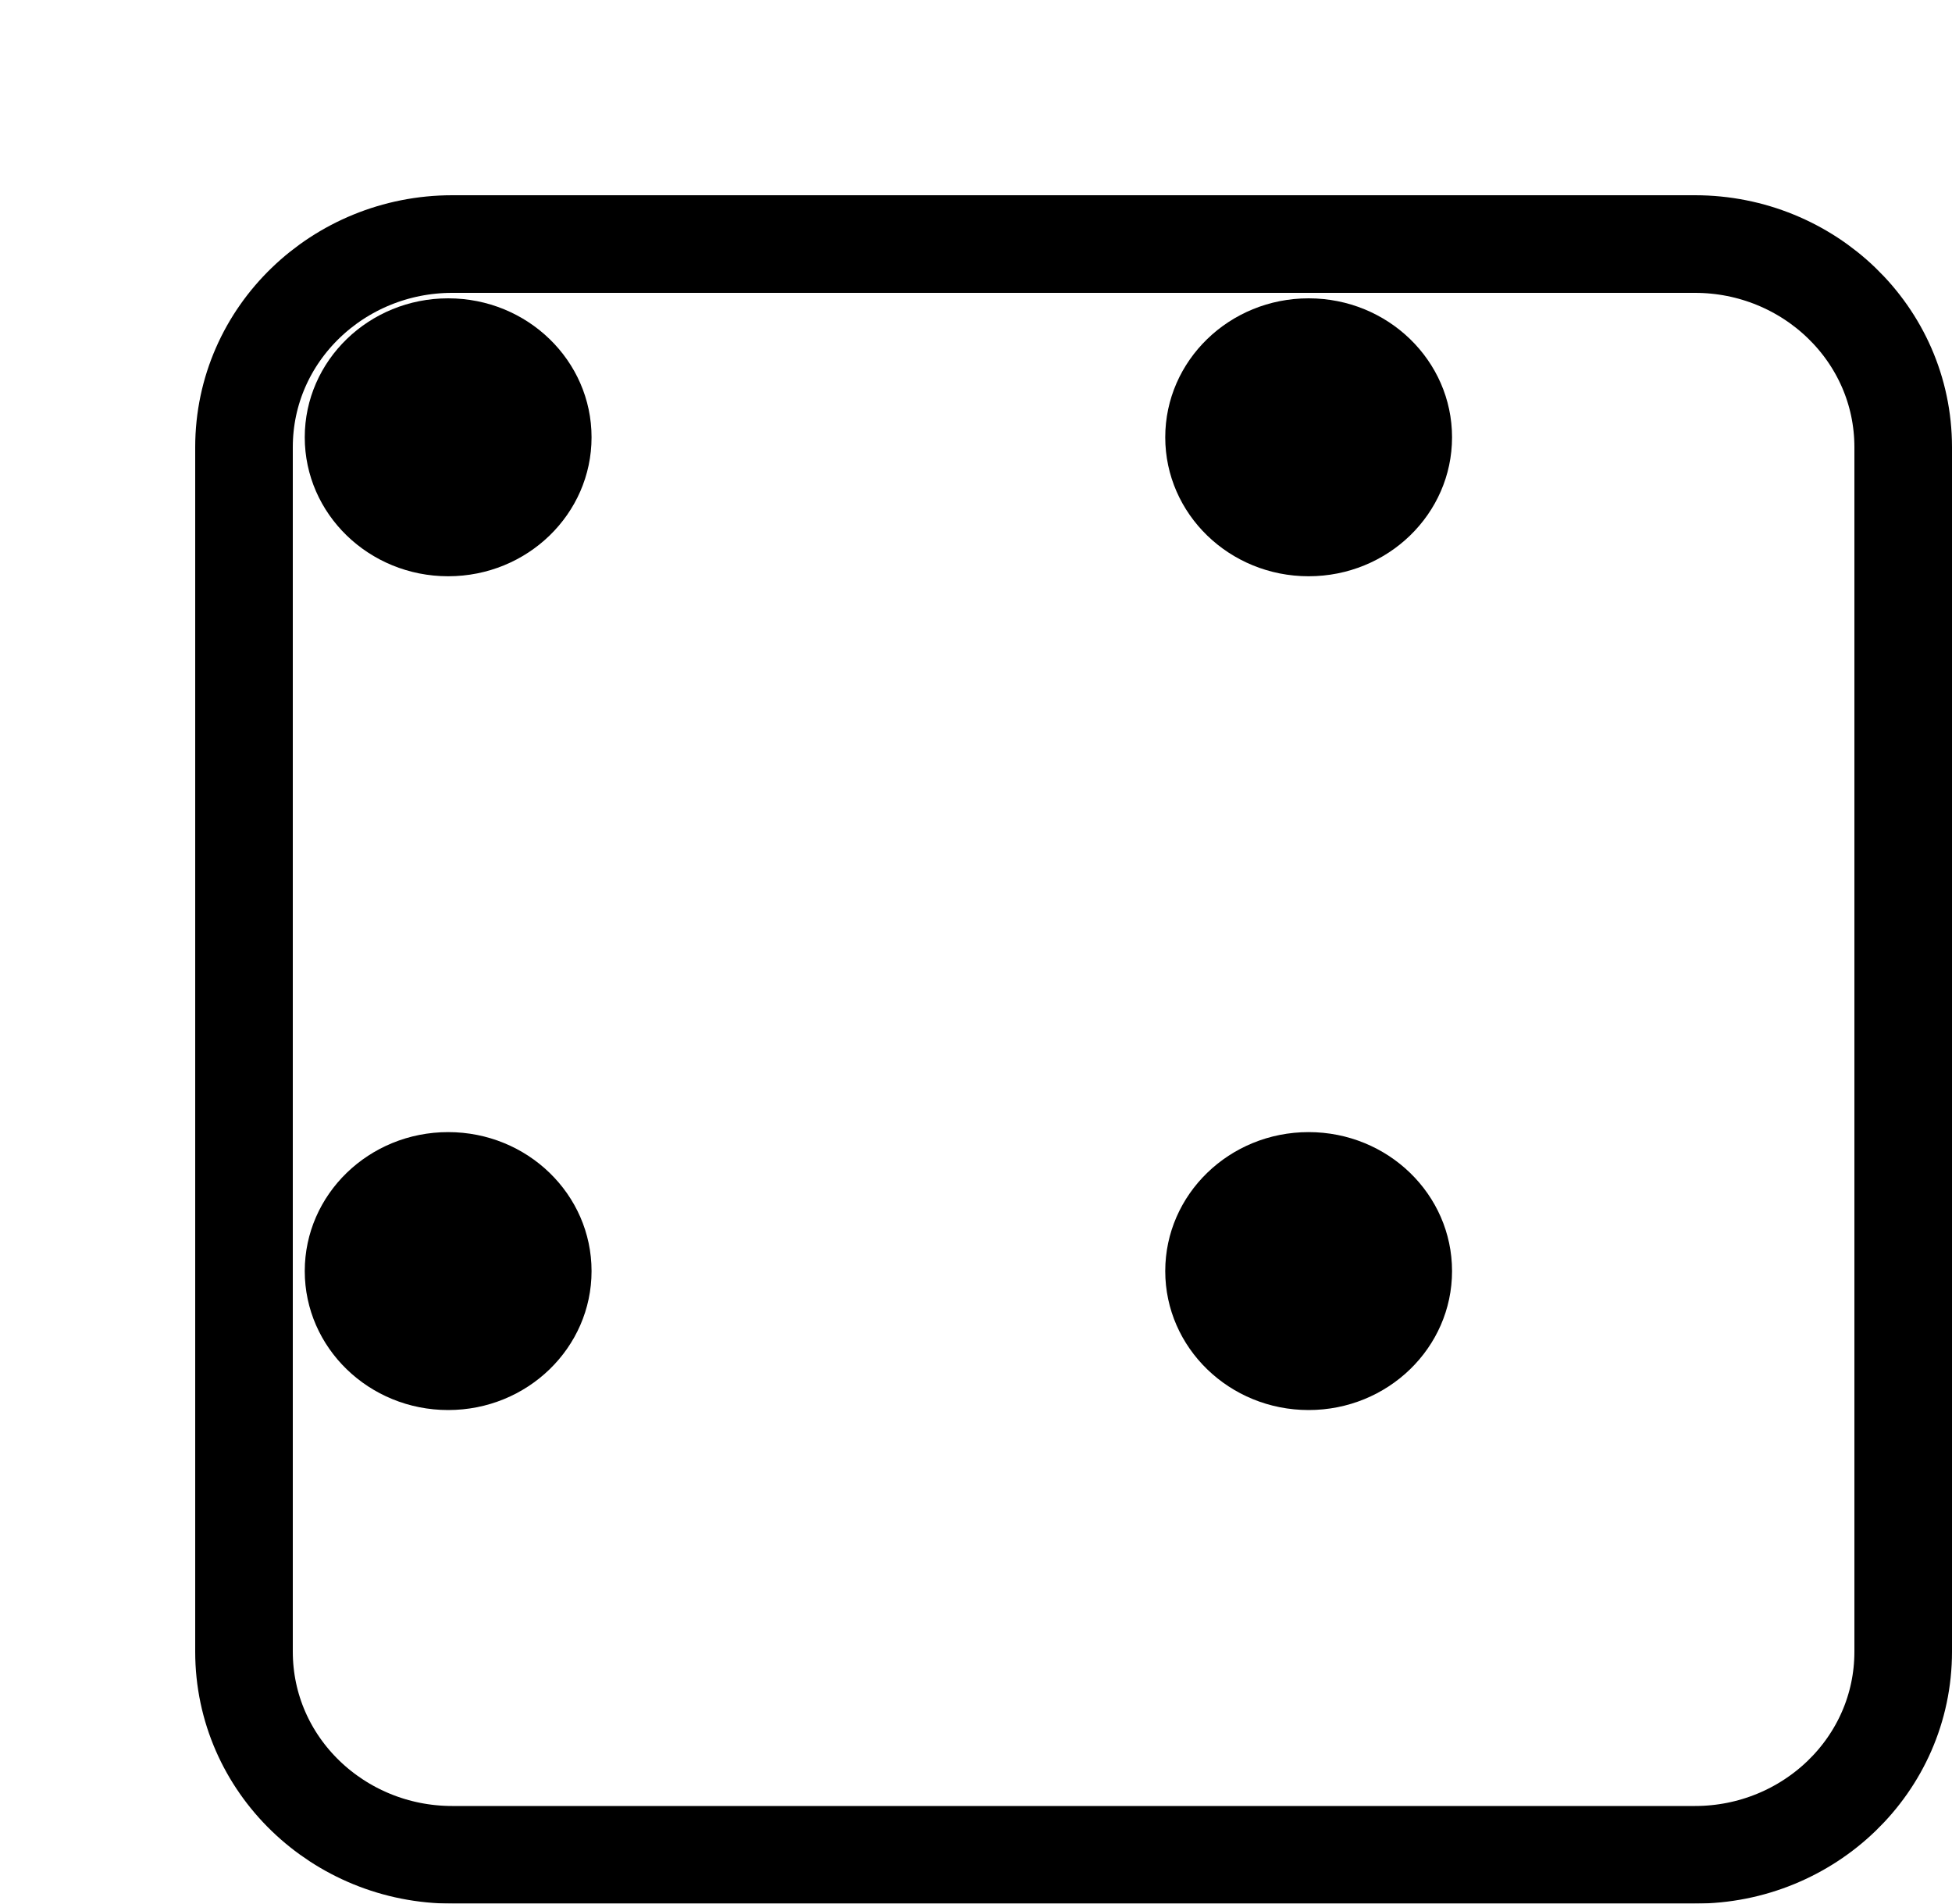 <svg width="40" height="39" viewBox="0 0 40 39" fill="none" xmlns="http://www.w3.org/2000/svg">
<g filter="url(#filter0_d_5_79)">
<path d="M2 5.163C2 3.416 3.462 2 5.265 2H30.735C32.538 2 34 3.416 34 5.163V29.837C34 31.584 32.538 33 30.735 33H5.265C3.462 33 2 31.584 2 29.837V5.163Z" fill="white"/>
<path d="M30.734 1C33.06 1 35 2.834 35 5.163V29.837C35 32.166 33.06 34 30.734 34H5.266C2.94 34 1 32.166 1 29.837V5.163C1 2.834 2.94 1 5.266 1H30.734Z" stroke="black" stroke-width="2"/>
</g>
<path d="M12.122 8.959C12.122 10.531 10.807 11.806 9.184 11.806C7.561 11.806 6.245 10.531 6.245 8.959C6.245 7.387 7.561 6.112 9.184 6.112C10.807 6.112 12.122 7.387 12.122 8.959Z" fill="black"/>
<path d="M12.122 26.041C12.122 27.613 10.807 28.888 9.184 28.888C7.561 28.888 6.245 27.613 6.245 26.041C6.245 24.468 7.561 23.194 9.184 23.194C10.807 23.194 12.122 24.468 12.122 26.041Z" fill="black"/>
<path d="M29.755 8.959C29.755 10.531 28.439 11.806 26.816 11.806C25.193 11.806 23.878 10.531 23.878 8.959C23.878 7.387 25.193 6.112 26.816 6.112C28.439 6.112 29.755 7.387 29.755 8.959Z" fill="black"/>
<path d="M29.755 26.041C29.755 27.613 28.439 28.888 26.816 28.888C25.193 28.888 23.878 27.613 23.878 26.041C23.878 24.468 25.193 23.194 26.816 23.194C28.439 23.194 29.755 24.468 29.755 26.041Z" fill="black"/>
<defs>
<filter id="filter0_d_5_79" x="0" y="0" width="40" height="39" filterUnits="userSpaceOnUse" color-interpolation-filters="sRGB">
<feFlood flood-opacity="0" result="BackgroundImageFix"/>
<feColorMatrix in="SourceAlpha" type="matrix" values="0 0 0 0 0 0 0 0 0 0 0 0 0 0 0 0 0 0 127 0" result="hardAlpha"/>
<feOffset dx="4" dy="4"/>
<feColorMatrix type="matrix" values="0 0 0 0 0 0 0 0 0 0 0 0 0 0 0 0 0 0 1 0"/>
<feBlend mode="normal" in2="BackgroundImageFix" result="effect1_dropShadow_5_79"/>
<feBlend mode="normal" in="SourceGraphic" in2="effect1_dropShadow_5_79" result="shape"/>
</filter>
</defs>
</svg>
